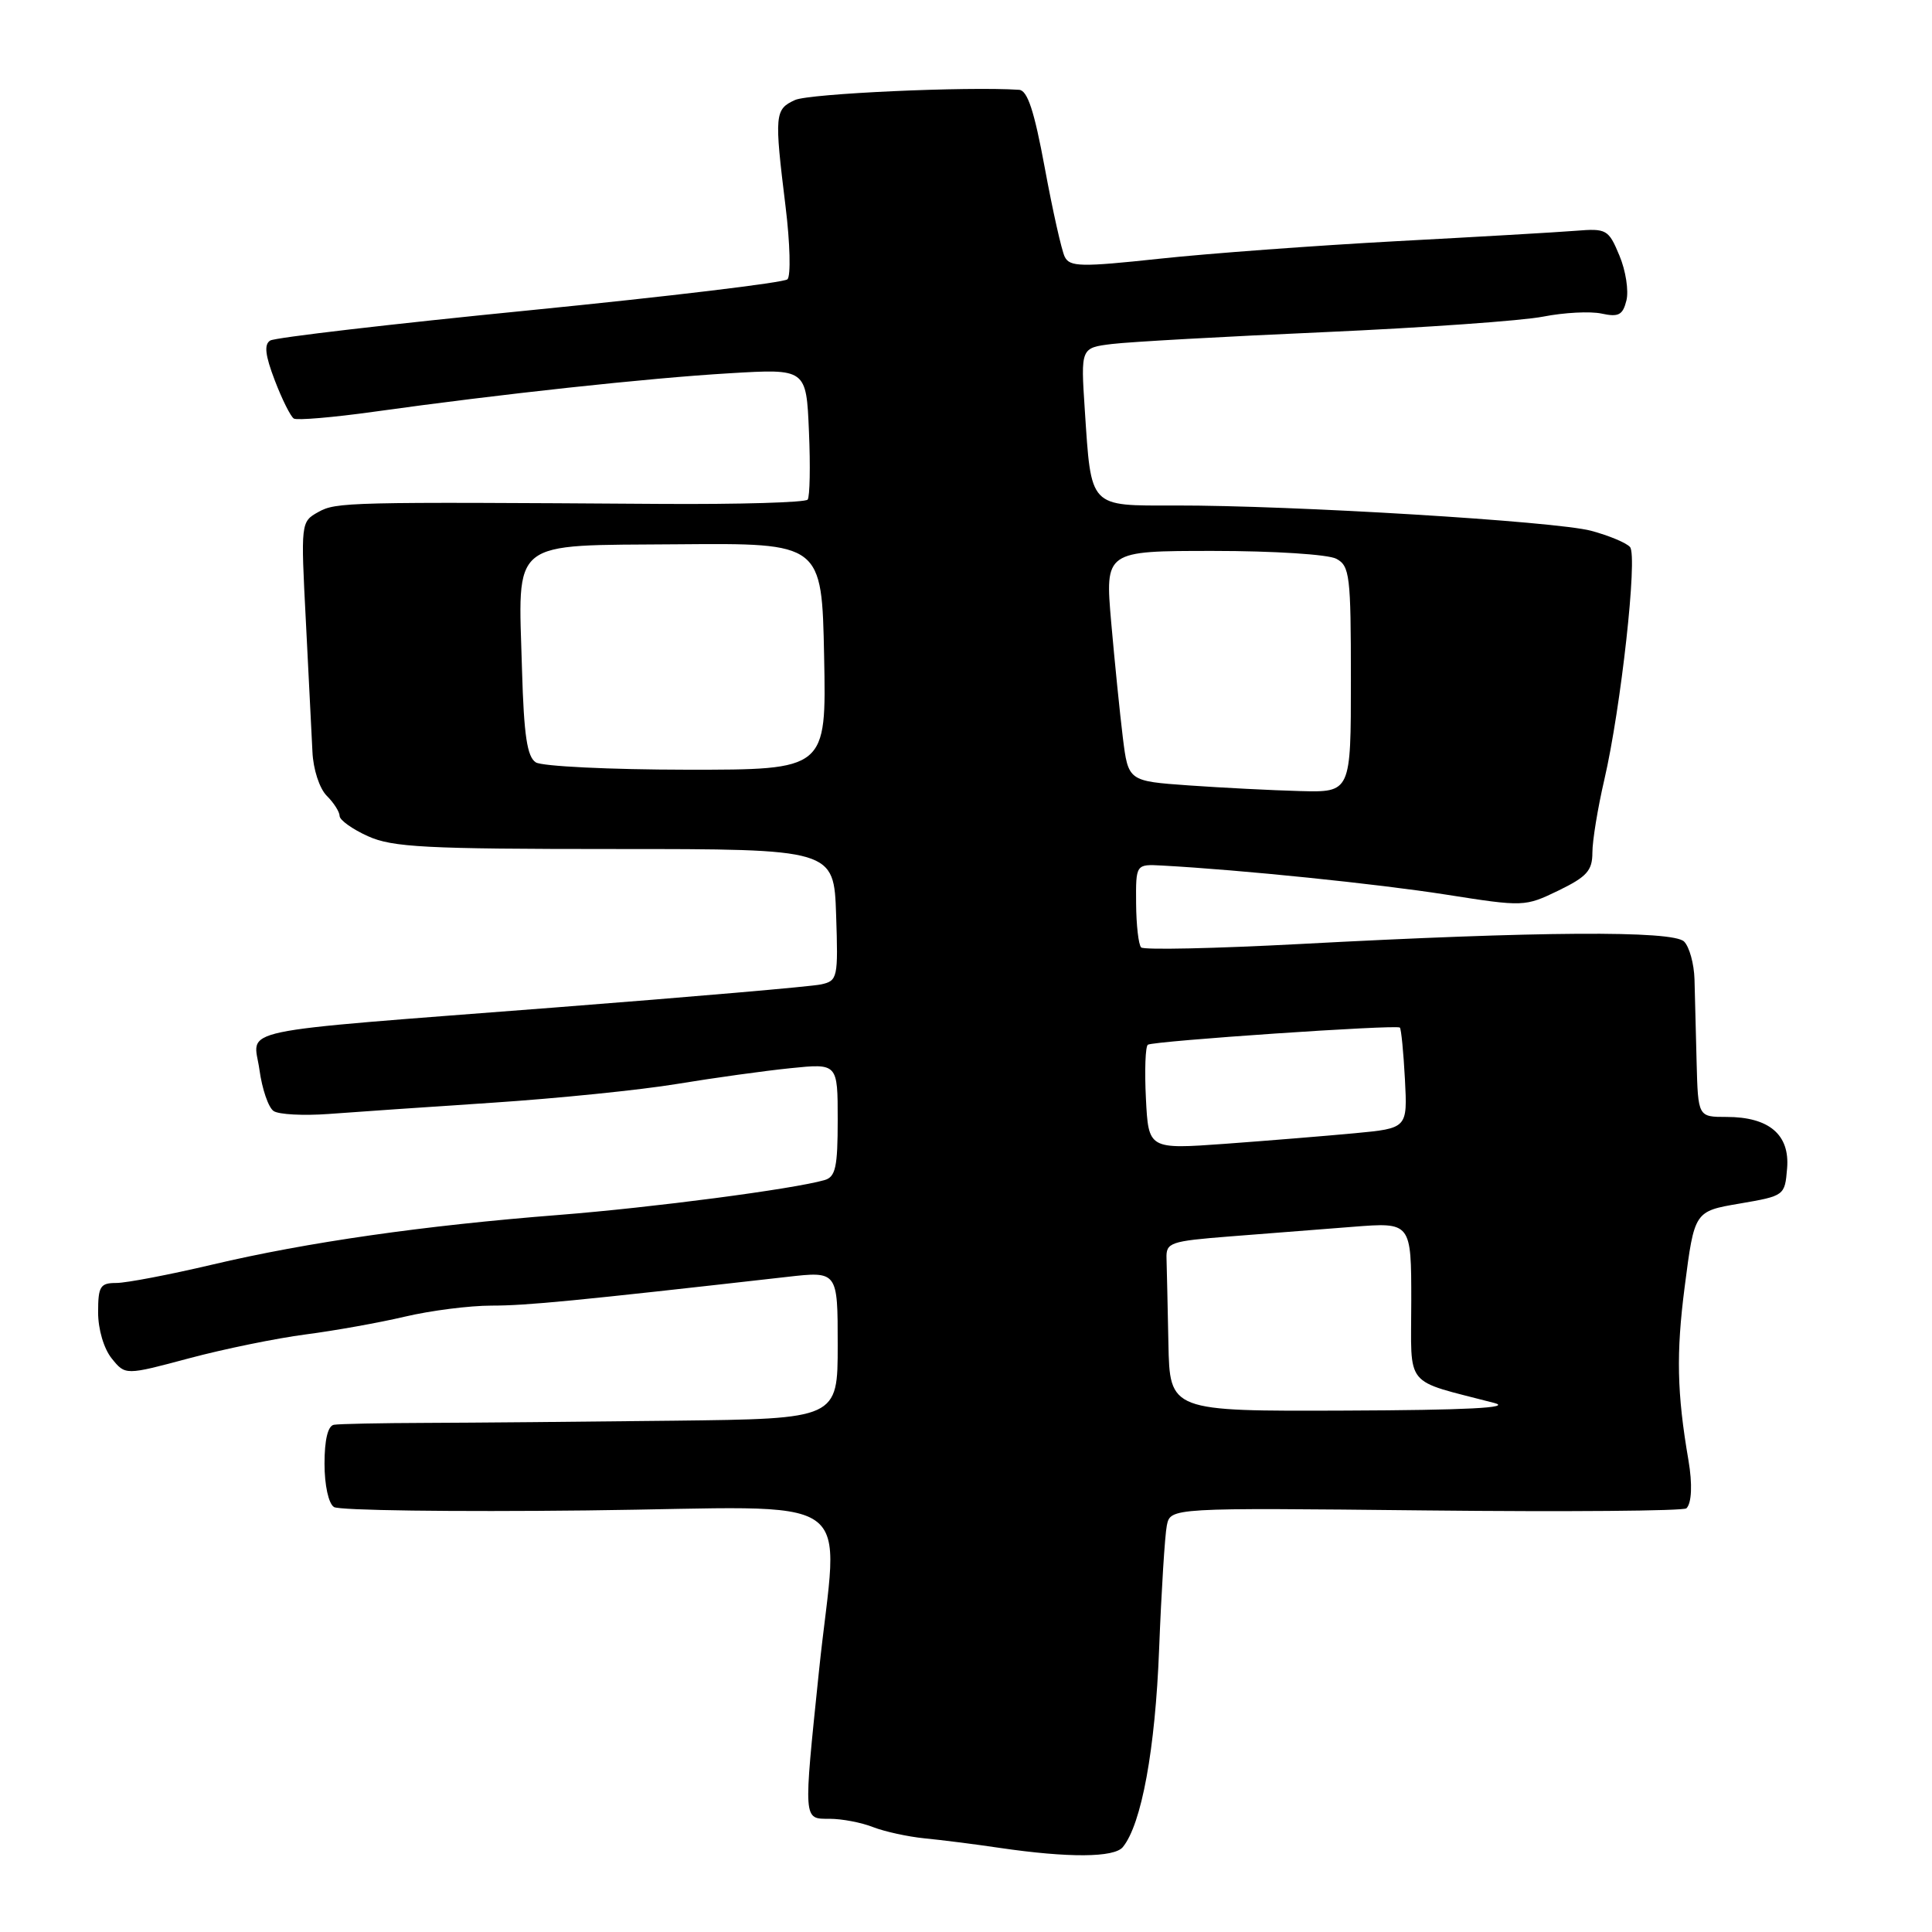 <?xml version="1.0" encoding="UTF-8" standalone="no"?>
<!DOCTYPE svg PUBLIC "-//W3C//DTD SVG 1.1//EN" "http://www.w3.org/Graphics/SVG/1.1/DTD/svg11.dtd" >
<svg xmlns="http://www.w3.org/2000/svg" xmlns:xlink="http://www.w3.org/1999/xlink" version="1.1" viewBox="0 0 256 256">
 <g >
 <path fill="currentColor"
d=" M 148.78 244.75 C 151.26 241.71 153.08 231.80 153.59 218.50 C 153.89 210.80 154.35 203.44 154.61 202.14 C 155.09 199.78 155.09 199.78 188.96 200.14 C 207.58 200.34 223.11 200.21 223.46 199.86 C 224.16 199.17 224.27 196.66 223.73 193.50 C 222.20 184.59 222.09 179.33 223.23 170.50 C 224.52 160.50 224.52 160.50 230.51 159.48 C 236.46 158.46 236.50 158.43 236.80 154.82 C 237.18 150.35 234.41 148.00 228.78 148.00 C 225.00 148.00 225.00 148.00 224.81 140.75 C 224.71 136.76 224.58 131.82 224.53 129.76 C 224.47 127.71 223.85 125.46 223.15 124.76 C 221.65 123.28 203.93 123.39 172.17 125.09 C 160.99 125.68 151.56 125.89 151.21 125.54 C 150.86 125.20 150.56 122.57 150.54 119.71 C 150.50 114.50 150.50 114.50 154.00 114.69 C 164.44 115.26 182.48 117.11 191.61 118.54 C 201.91 120.16 202.06 120.15 206.51 118.00 C 210.27 116.17 211.00 115.36 211.00 112.97 C 211.00 111.41 211.71 107.06 212.58 103.32 C 214.78 93.84 217.01 73.71 215.99 72.49 C 215.53 71.94 213.21 70.97 210.83 70.33 C 206.08 69.07 171.21 66.95 155.73 66.98 C 144.23 67.00 144.61 67.40 143.74 54.30 C 143.20 46.09 143.20 46.09 147.35 45.58 C 149.63 45.30 162.30 44.59 175.50 44.01 C 188.70 43.42 201.75 42.50 204.50 41.95 C 207.25 41.41 210.72 41.23 212.21 41.55 C 214.47 42.04 215.03 41.75 215.51 39.81 C 215.83 38.53 215.42 35.85 214.58 33.86 C 213.14 30.40 212.88 30.25 208.79 30.58 C 206.43 30.77 195.72 31.39 185.00 31.96 C 174.28 32.54 160.17 33.58 153.66 34.28 C 143.22 35.40 141.74 35.37 141.08 34.02 C 140.67 33.19 139.48 27.89 138.44 22.25 C 137.04 14.68 136.15 11.97 135.03 11.90 C 128.16 11.44 107.22 12.40 105.35 13.25 C 102.65 14.48 102.59 15.15 104.09 27.36 C 104.69 32.23 104.80 36.58 104.34 37.01 C 103.88 37.45 88.53 39.29 70.23 41.11 C 51.93 42.92 36.44 44.73 35.81 45.12 C 34.97 45.63 35.13 47.06 36.41 50.40 C 37.37 52.92 38.51 55.19 38.93 55.46 C 39.36 55.72 44.16 55.31 49.60 54.55 C 66.11 52.24 85.93 50.09 96.67 49.46 C 106.84 48.85 106.84 48.85 107.19 57.18 C 107.39 61.75 107.31 65.81 107.02 66.20 C 106.73 66.58 97.95 66.84 87.50 66.77 C 45.95 66.49 44.54 66.53 42.17 67.85 C 39.86 69.14 39.85 69.25 40.53 82.33 C 40.90 89.57 41.29 97.35 41.40 99.61 C 41.50 101.94 42.33 104.47 43.29 105.44 C 44.23 106.37 45.00 107.58 45.00 108.12 C 45.00 108.66 46.69 109.87 48.75 110.80 C 52.00 112.27 56.36 112.50 81.50 112.50 C 110.50 112.50 110.50 112.50 110.79 121.22 C 111.07 129.60 110.99 129.96 108.79 130.44 C 107.53 130.72 91.65 132.09 73.50 133.50 C 29.81 136.89 33.60 136.09 34.38 141.76 C 34.73 144.31 35.57 146.77 36.26 147.22 C 36.94 147.68 40.20 147.85 43.50 147.61 C 46.80 147.36 56.56 146.69 65.19 146.12 C 73.82 145.55 84.85 144.43 89.69 143.63 C 94.54 142.83 101.31 141.89 104.75 141.54 C 111.00 140.90 111.00 140.90 111.00 148.38 C 111.00 154.65 110.72 155.95 109.25 156.37 C 105.11 157.56 86.47 160.01 74.00 160.99 C 56.07 162.40 40.77 164.59 28.16 167.56 C 22.48 168.90 16.74 170.00 15.41 170.00 C 13.28 170.00 13.00 170.45 13.00 173.89 C 13.00 176.15 13.76 178.71 14.81 180.01 C 16.61 182.24 16.61 182.24 25.06 179.98 C 29.70 178.74 36.65 177.32 40.50 176.82 C 44.35 176.32 50.27 175.26 53.66 174.46 C 57.05 173.66 62.22 173.00 65.13 173.00 C 69.81 173.00 76.16 172.38 104.25 169.20 C 111.00 168.43 111.00 168.43 111.00 178.22 C 111.00 188.00 111.00 188.00 89.25 188.25 C 77.29 188.39 62.55 188.52 56.50 188.54 C 50.45 188.56 44.94 188.67 44.25 188.79 C 43.45 188.92 43.00 190.77 43.00 193.94 C 43.00 196.80 43.53 199.22 44.25 199.69 C 44.94 200.14 60.01 200.34 77.75 200.14 C 114.94 199.72 111.04 197.01 108.51 221.50 C 106.45 241.43 106.41 241.00 109.93 241.00 C 111.55 241.00 114.14 241.49 115.68 242.10 C 117.23 242.70 120.30 243.37 122.50 243.59 C 124.70 243.80 129.20 244.37 132.50 244.86 C 141.60 246.19 147.63 246.15 148.78 244.75 Z  M 154.82 178.00 C 154.72 173.05 154.61 167.99 154.57 166.75 C 154.50 164.64 155.02 164.46 163.00 163.83 C 167.68 163.47 174.99 162.90 179.25 162.56 C 187.00 161.95 187.00 161.95 187.00 172.44 C 187.00 184.12 185.86 182.73 198.00 185.90 C 200.43 186.54 194.36 186.85 178.25 186.91 C 155.00 187.00 155.00 187.00 154.82 178.00 Z  M 151.84 145.55 C 151.65 141.84 151.77 138.64 152.10 138.43 C 152.93 137.93 185.08 135.74 185.49 136.16 C 185.67 136.35 185.97 139.43 186.16 143.00 C 186.50 149.50 186.50 149.50 179.50 150.16 C 175.65 150.52 167.93 151.15 162.34 151.56 C 152.18 152.29 152.18 152.29 151.84 145.55 Z  M 157.50 104.07 C 149.50 103.50 149.50 103.50 148.78 97.72 C 148.39 94.55 147.70 87.69 147.24 82.47 C 146.42 73.00 146.42 73.00 160.78 73.00 C 168.76 73.00 175.99 73.46 177.07 74.04 C 178.85 74.99 179.00 76.26 179.00 90.04 C 179.00 105.00 179.00 105.00 172.25 104.82 C 168.54 104.72 161.90 104.38 157.50 104.07 Z  M 71.00 101.02 C 69.85 100.29 69.42 97.47 69.17 88.79 C 68.67 71.19 67.28 72.31 89.87 72.12 C 108.90 71.96 108.90 71.96 109.20 86.98 C 109.50 102.00 109.50 102.00 91.00 101.99 C 80.83 101.98 71.83 101.54 71.00 101.02 Z "/>
</g>
</svg>